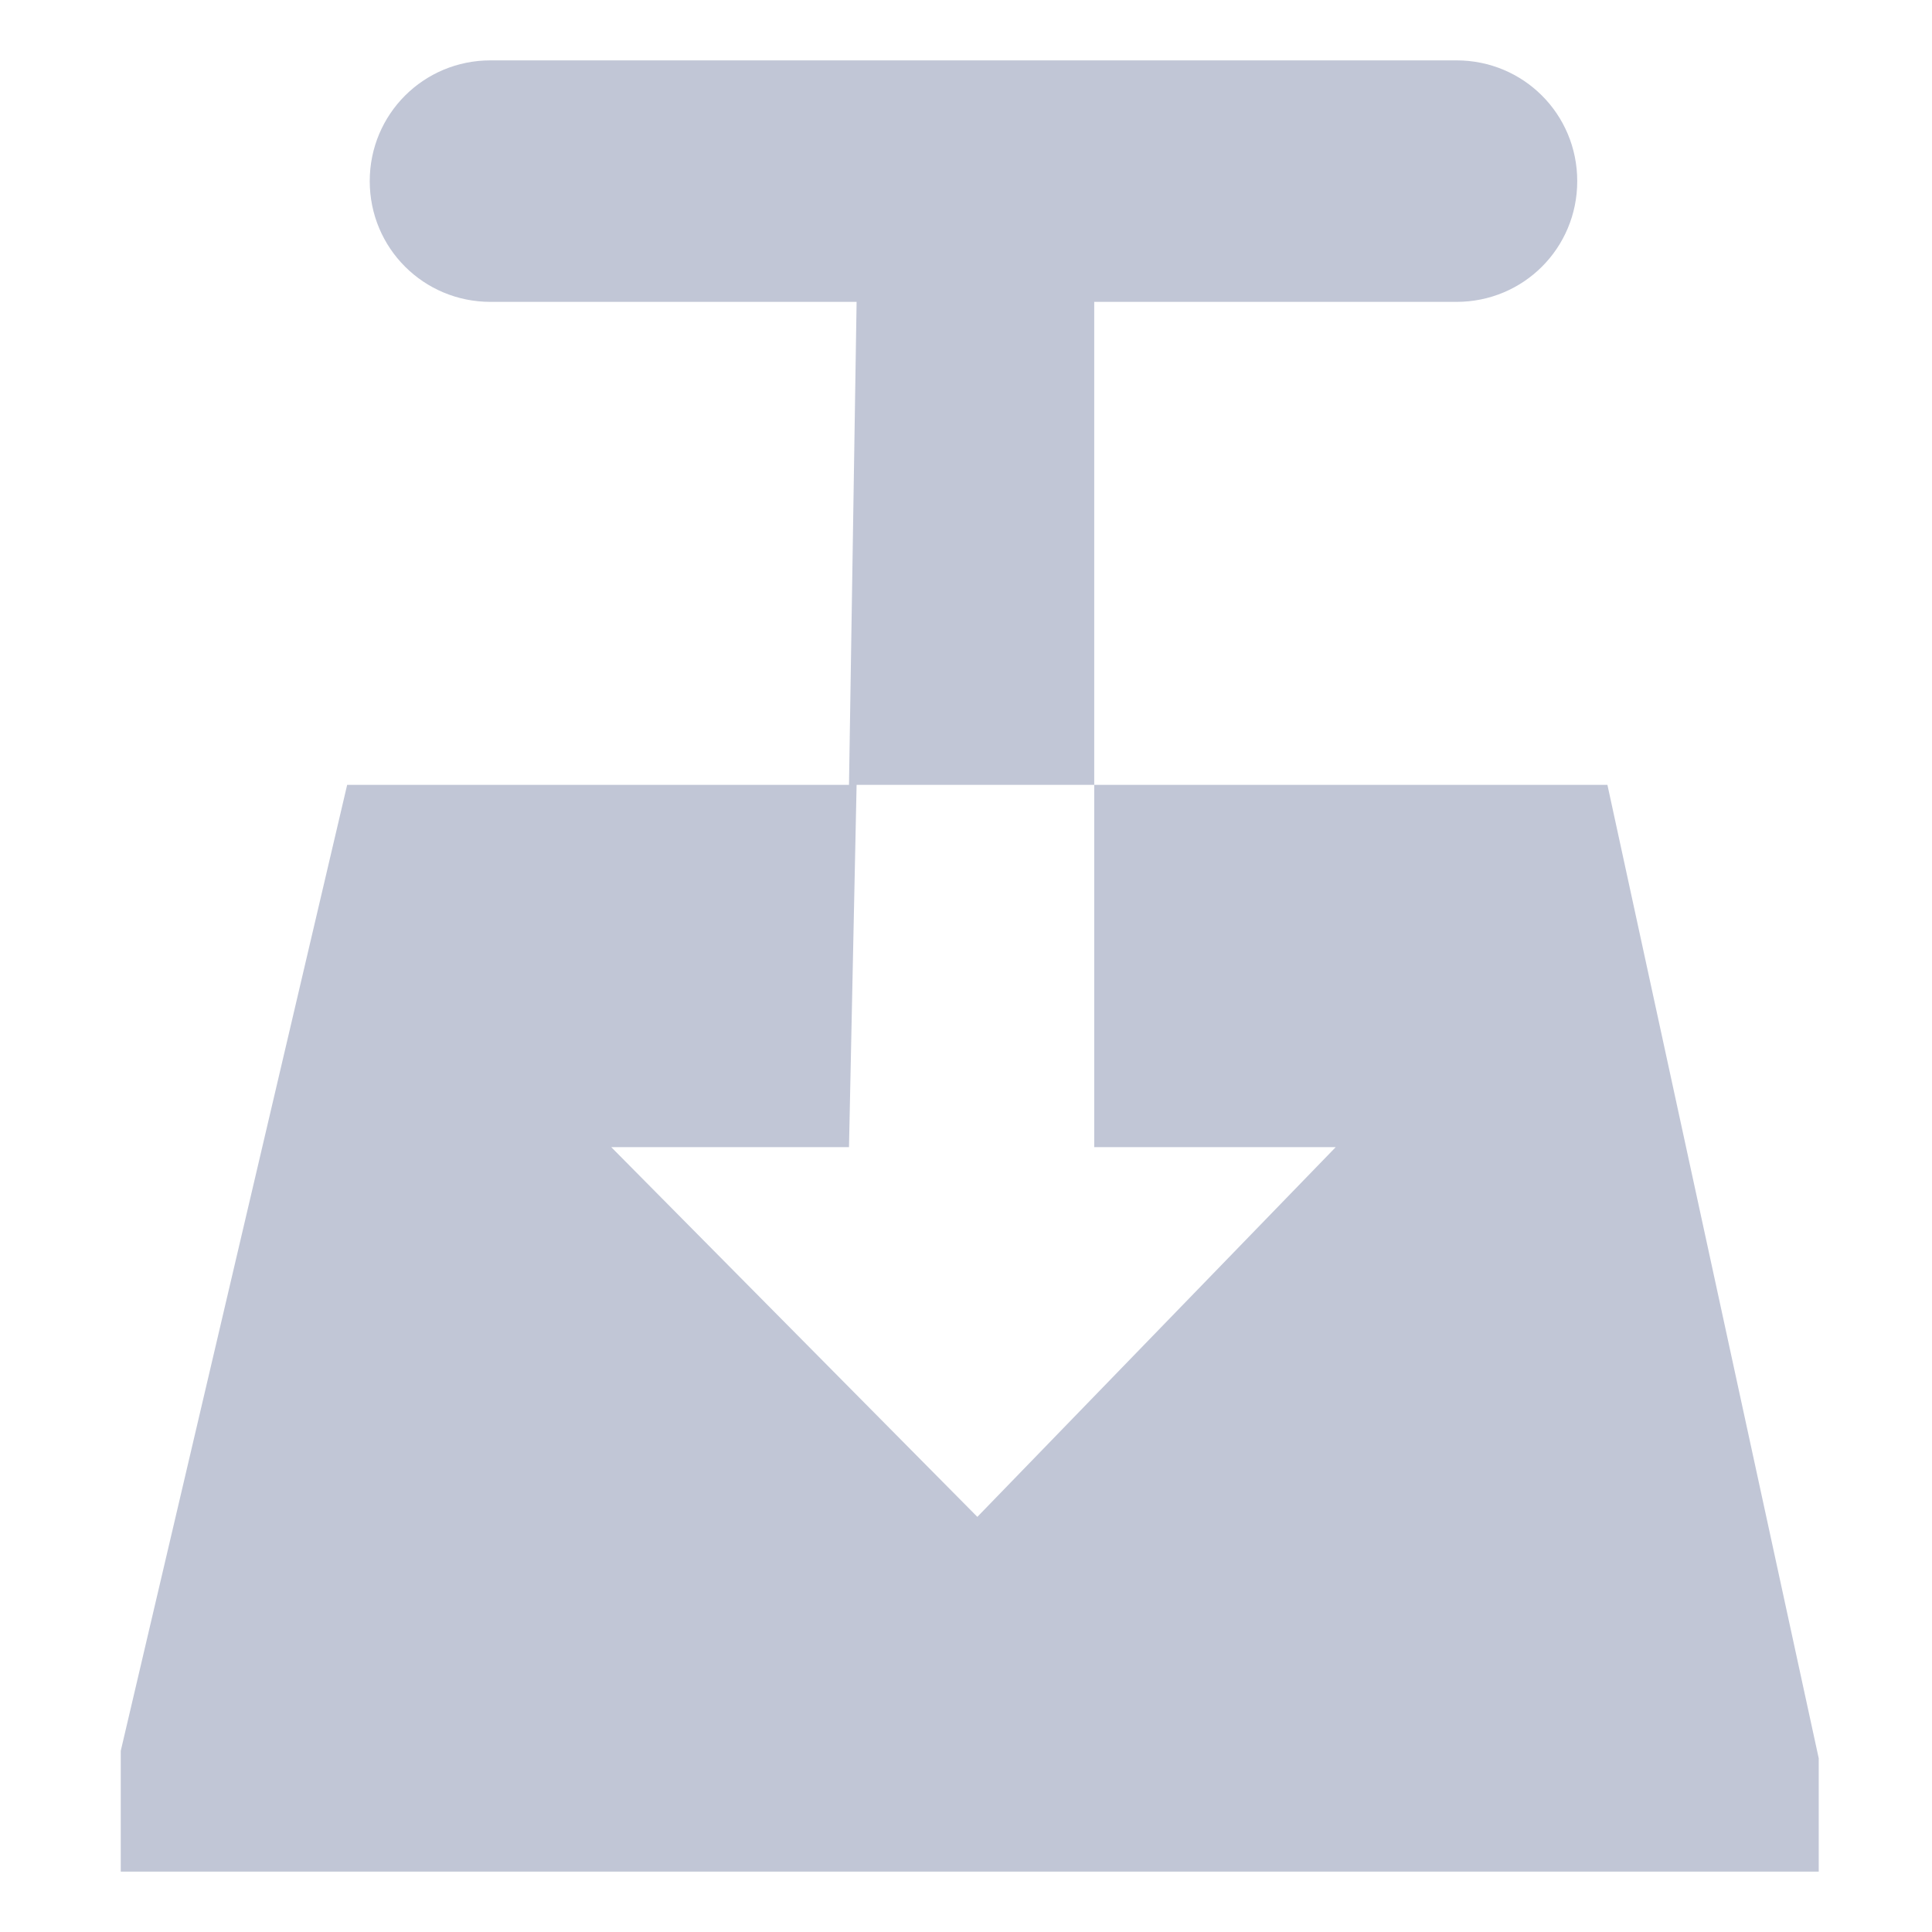 
<svg xmlns="http://www.w3.org/2000/svg" xmlns:xlink="http://www.w3.org/1999/xlink" width="16px" height="16px" viewBox="0 0 16 16" version="1.1">
<g id="surface1">
<path style=" stroke:none;fill-rule:nonzero;fill:#c1c6d6;fill-opacity:1;" d="M 4.062 0.5 C 3.508 0.5 3.062 0.945 3.062 1.5 C 3.062 2.055 3.508 2.5 4.062 2.5 L 7.094 2.5 L 7.031 6.5 L 2.875 6.5 L 1 14.5 L 1 15.5 L 15.062 15.5 L 15.062 14.562 L 13.312 6.5 L 9.062 6.5 L 9.062 9.5 L 11.062 9.5 L 8.094 12.562 L 5.062 9.5 L 7.031 9.5 L 7.094 6.5 L 9.062 6.5 L 9.062 2.5 L 12.062 2.5 C 12.617 2.5 13.062 2.055 13.062 1.5 C 13.062 0.945 12.617 0.5 12.062 0.5 Z M 4.062 0.5 "/>
</g>
</svg>
